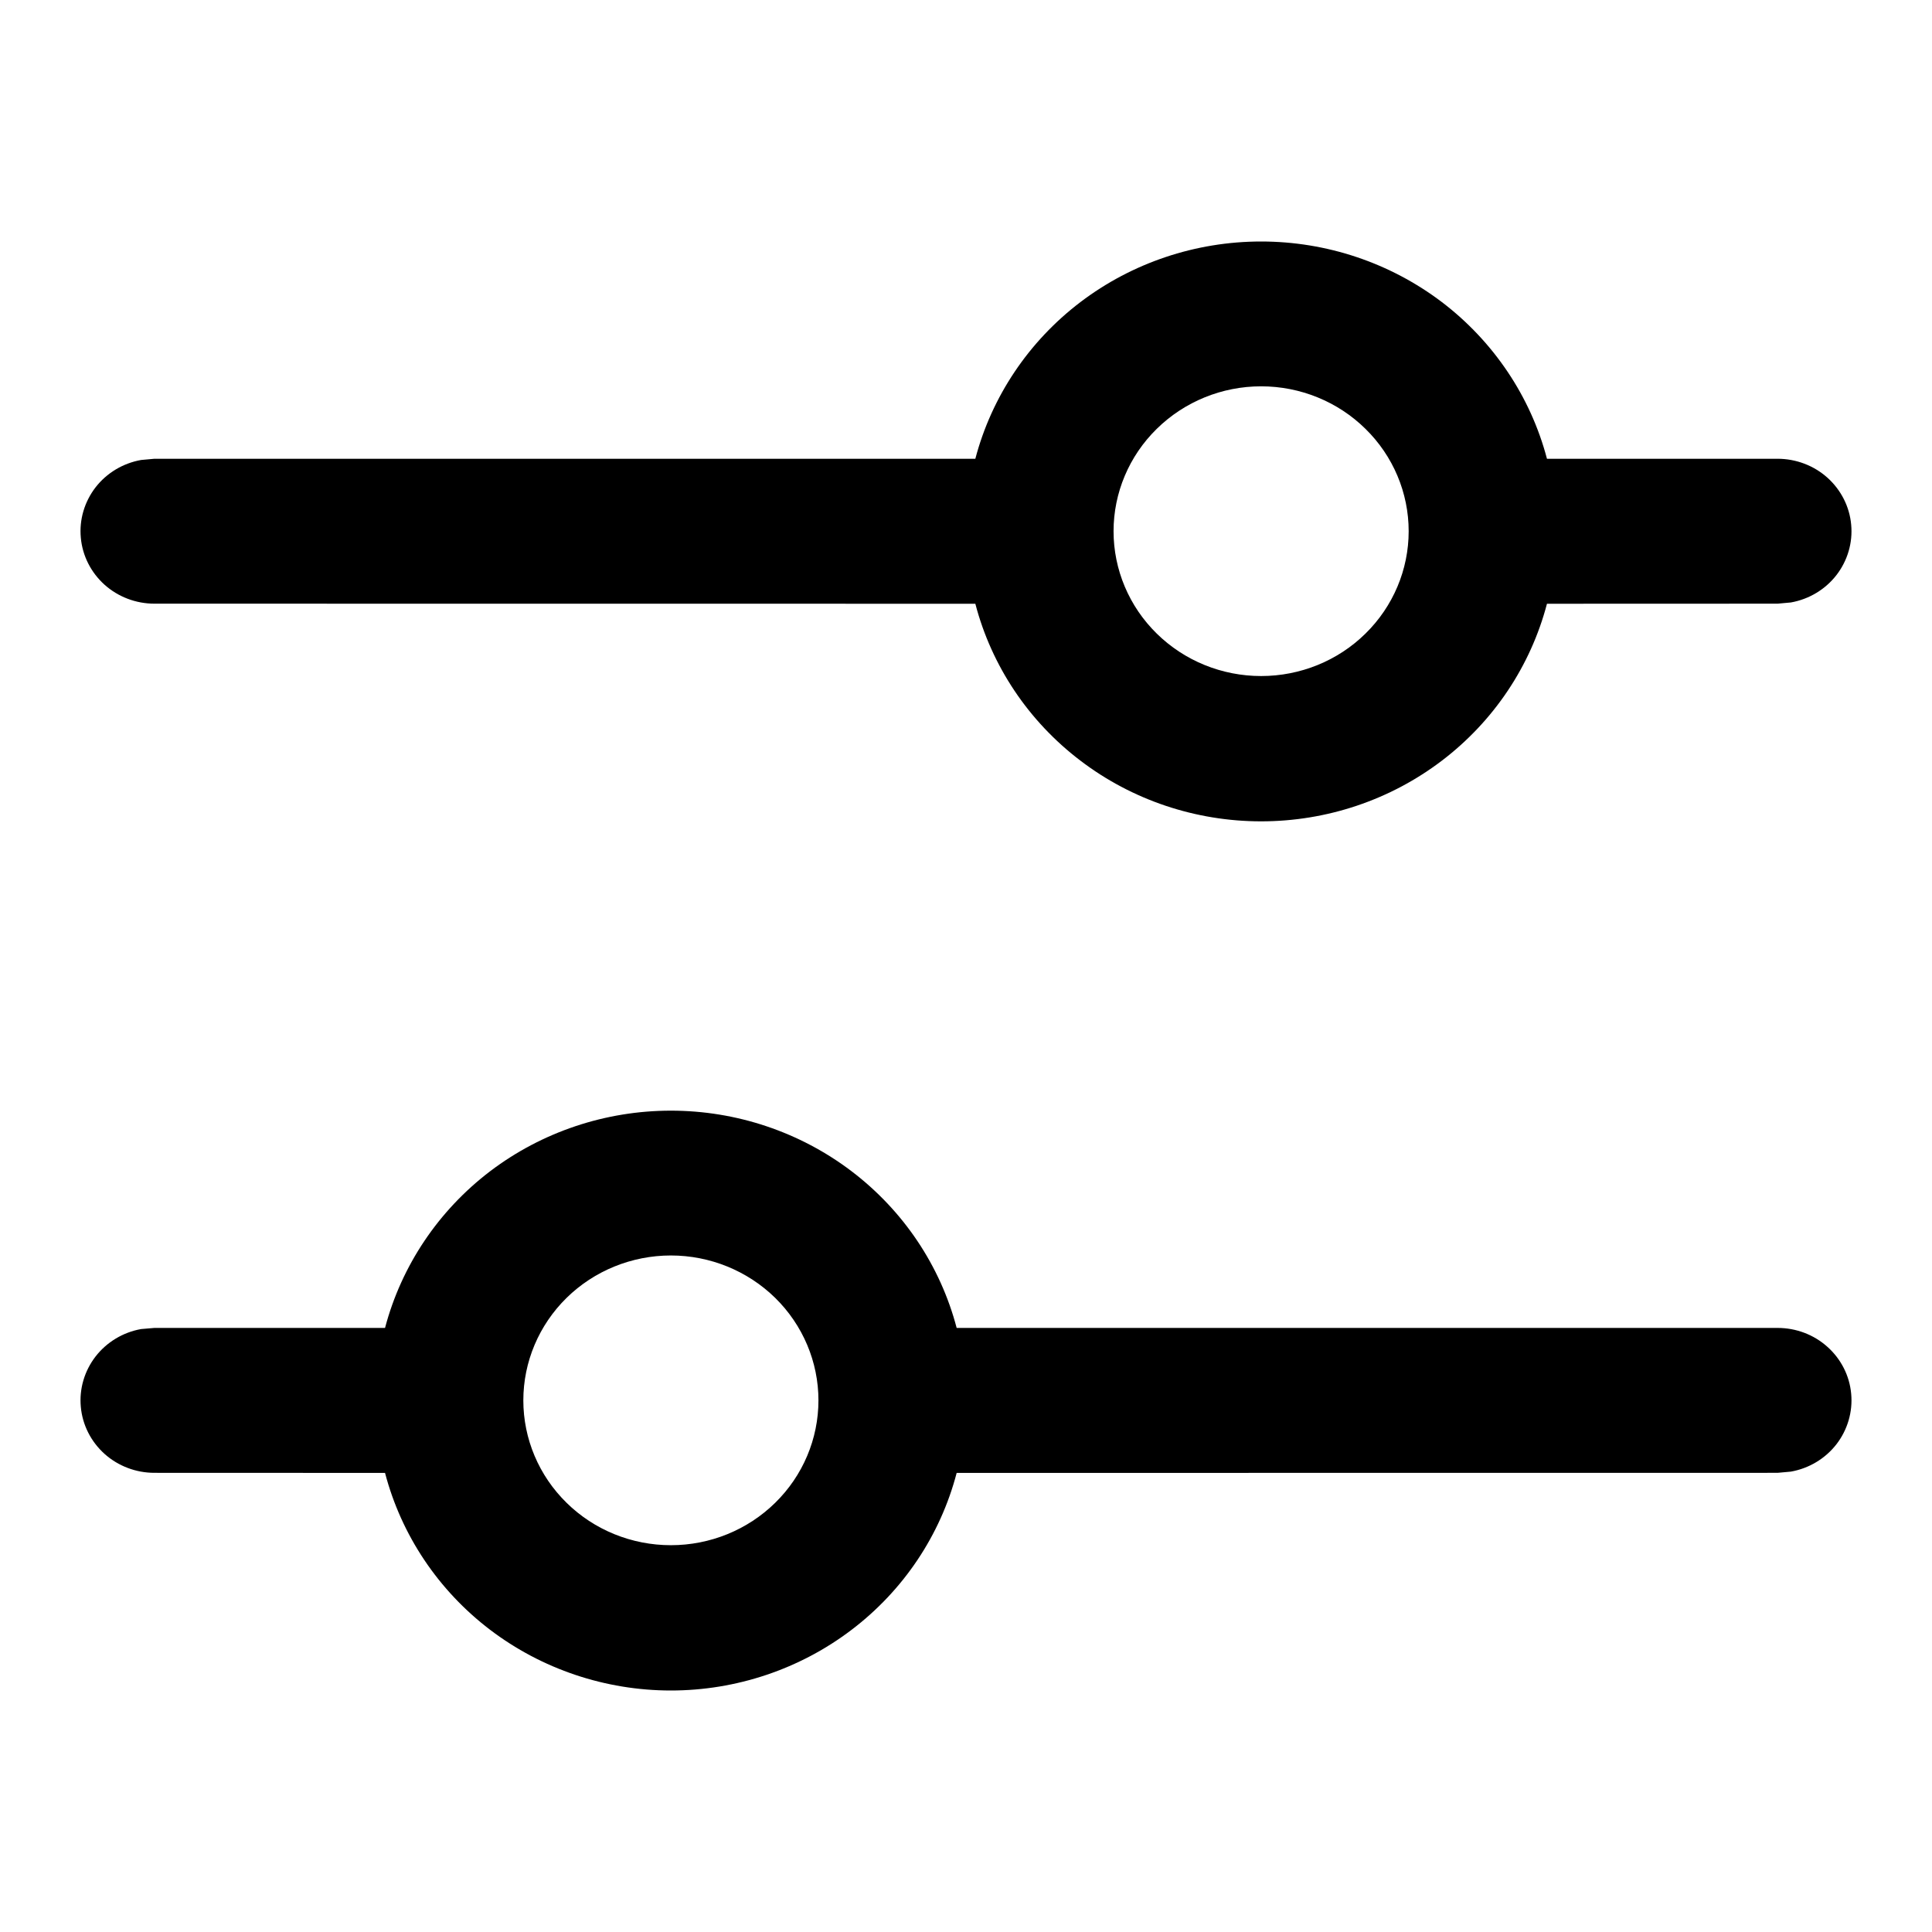 <svg width="24" height="24" viewBox="0 0 24 24" fill="none" xmlns="http://www.w3.org/2000/svg">
<path d="M8.334 13.797C9.147 13.797 9.937 14.062 10.579 14.55C11.222 15.039 11.681 15.723 11.884 16.496H22.082C22.311 16.496 22.532 16.579 22.701 16.731C22.87 16.882 22.976 17.09 22.996 17.314C23.017 17.538 22.951 17.762 22.813 17.941C22.674 18.12 22.472 18.241 22.247 18.281L22.082 18.296L11.884 18.297C11.682 19.071 11.223 19.756 10.58 20.245C9.938 20.734 9.147 21 8.334 21C7.521 21 6.73 20.734 6.087 20.245C5.445 19.756 4.986 19.071 4.783 18.297L1.918 18.296C1.689 18.296 1.468 18.212 1.299 18.061C1.13 17.909 1.024 17.701 1.004 17.477C0.983 17.253 1.049 17.03 1.187 16.851C1.326 16.672 1.528 16.55 1.753 16.51L1.918 16.496H4.783C4.987 15.723 5.446 15.039 6.088 14.55C6.731 14.062 7.521 13.797 8.334 13.797ZM8.334 15.596C7.848 15.596 7.381 15.786 7.038 16.123C6.694 16.461 6.501 16.919 6.501 17.396C6.501 17.873 6.694 18.331 7.038 18.668C7.381 19.006 7.848 19.195 8.334 19.195C8.82 19.195 9.286 19.006 9.63 18.668C9.974 18.331 10.167 17.873 10.167 17.396C10.167 16.919 9.974 16.461 9.63 16.123C9.286 15.786 8.82 15.596 8.334 15.596ZM15.666 3C16.479 3 17.269 3.265 17.912 3.753C18.554 4.242 19.014 4.927 19.217 5.699H22.082C22.311 5.699 22.532 5.783 22.701 5.934C22.87 6.086 22.976 6.294 22.996 6.518C23.017 6.742 22.951 6.965 22.813 7.144C22.674 7.323 22.472 7.444 22.247 7.484L22.082 7.499L19.217 7.5C19.014 8.274 18.555 8.959 17.913 9.448C17.27 9.938 16.48 10.203 15.666 10.203C14.853 10.203 14.062 9.938 13.42 9.448C12.777 8.959 12.318 8.274 12.116 7.5L1.918 7.499C1.689 7.499 1.468 7.415 1.299 7.264C1.13 7.112 1.024 6.904 1.004 6.68C0.983 6.456 1.049 6.233 1.187 6.054C1.326 5.875 1.528 5.754 1.753 5.714L1.918 5.699H12.116C12.319 4.927 12.778 4.242 13.421 3.753C14.063 3.265 14.853 3 15.666 3ZM15.666 4.799C15.18 4.799 14.714 4.989 14.37 5.327C14.026 5.664 13.833 6.122 13.833 6.599C13.833 7.076 14.026 7.534 14.37 7.871C14.714 8.209 15.18 8.398 15.666 8.398C16.152 8.398 16.619 8.209 16.962 7.871C17.306 7.534 17.499 7.076 17.499 6.599C17.499 6.122 17.306 5.664 16.962 5.327C16.619 4.989 16.152 4.799 15.666 4.799Z" fill="black"/>
</svg>
